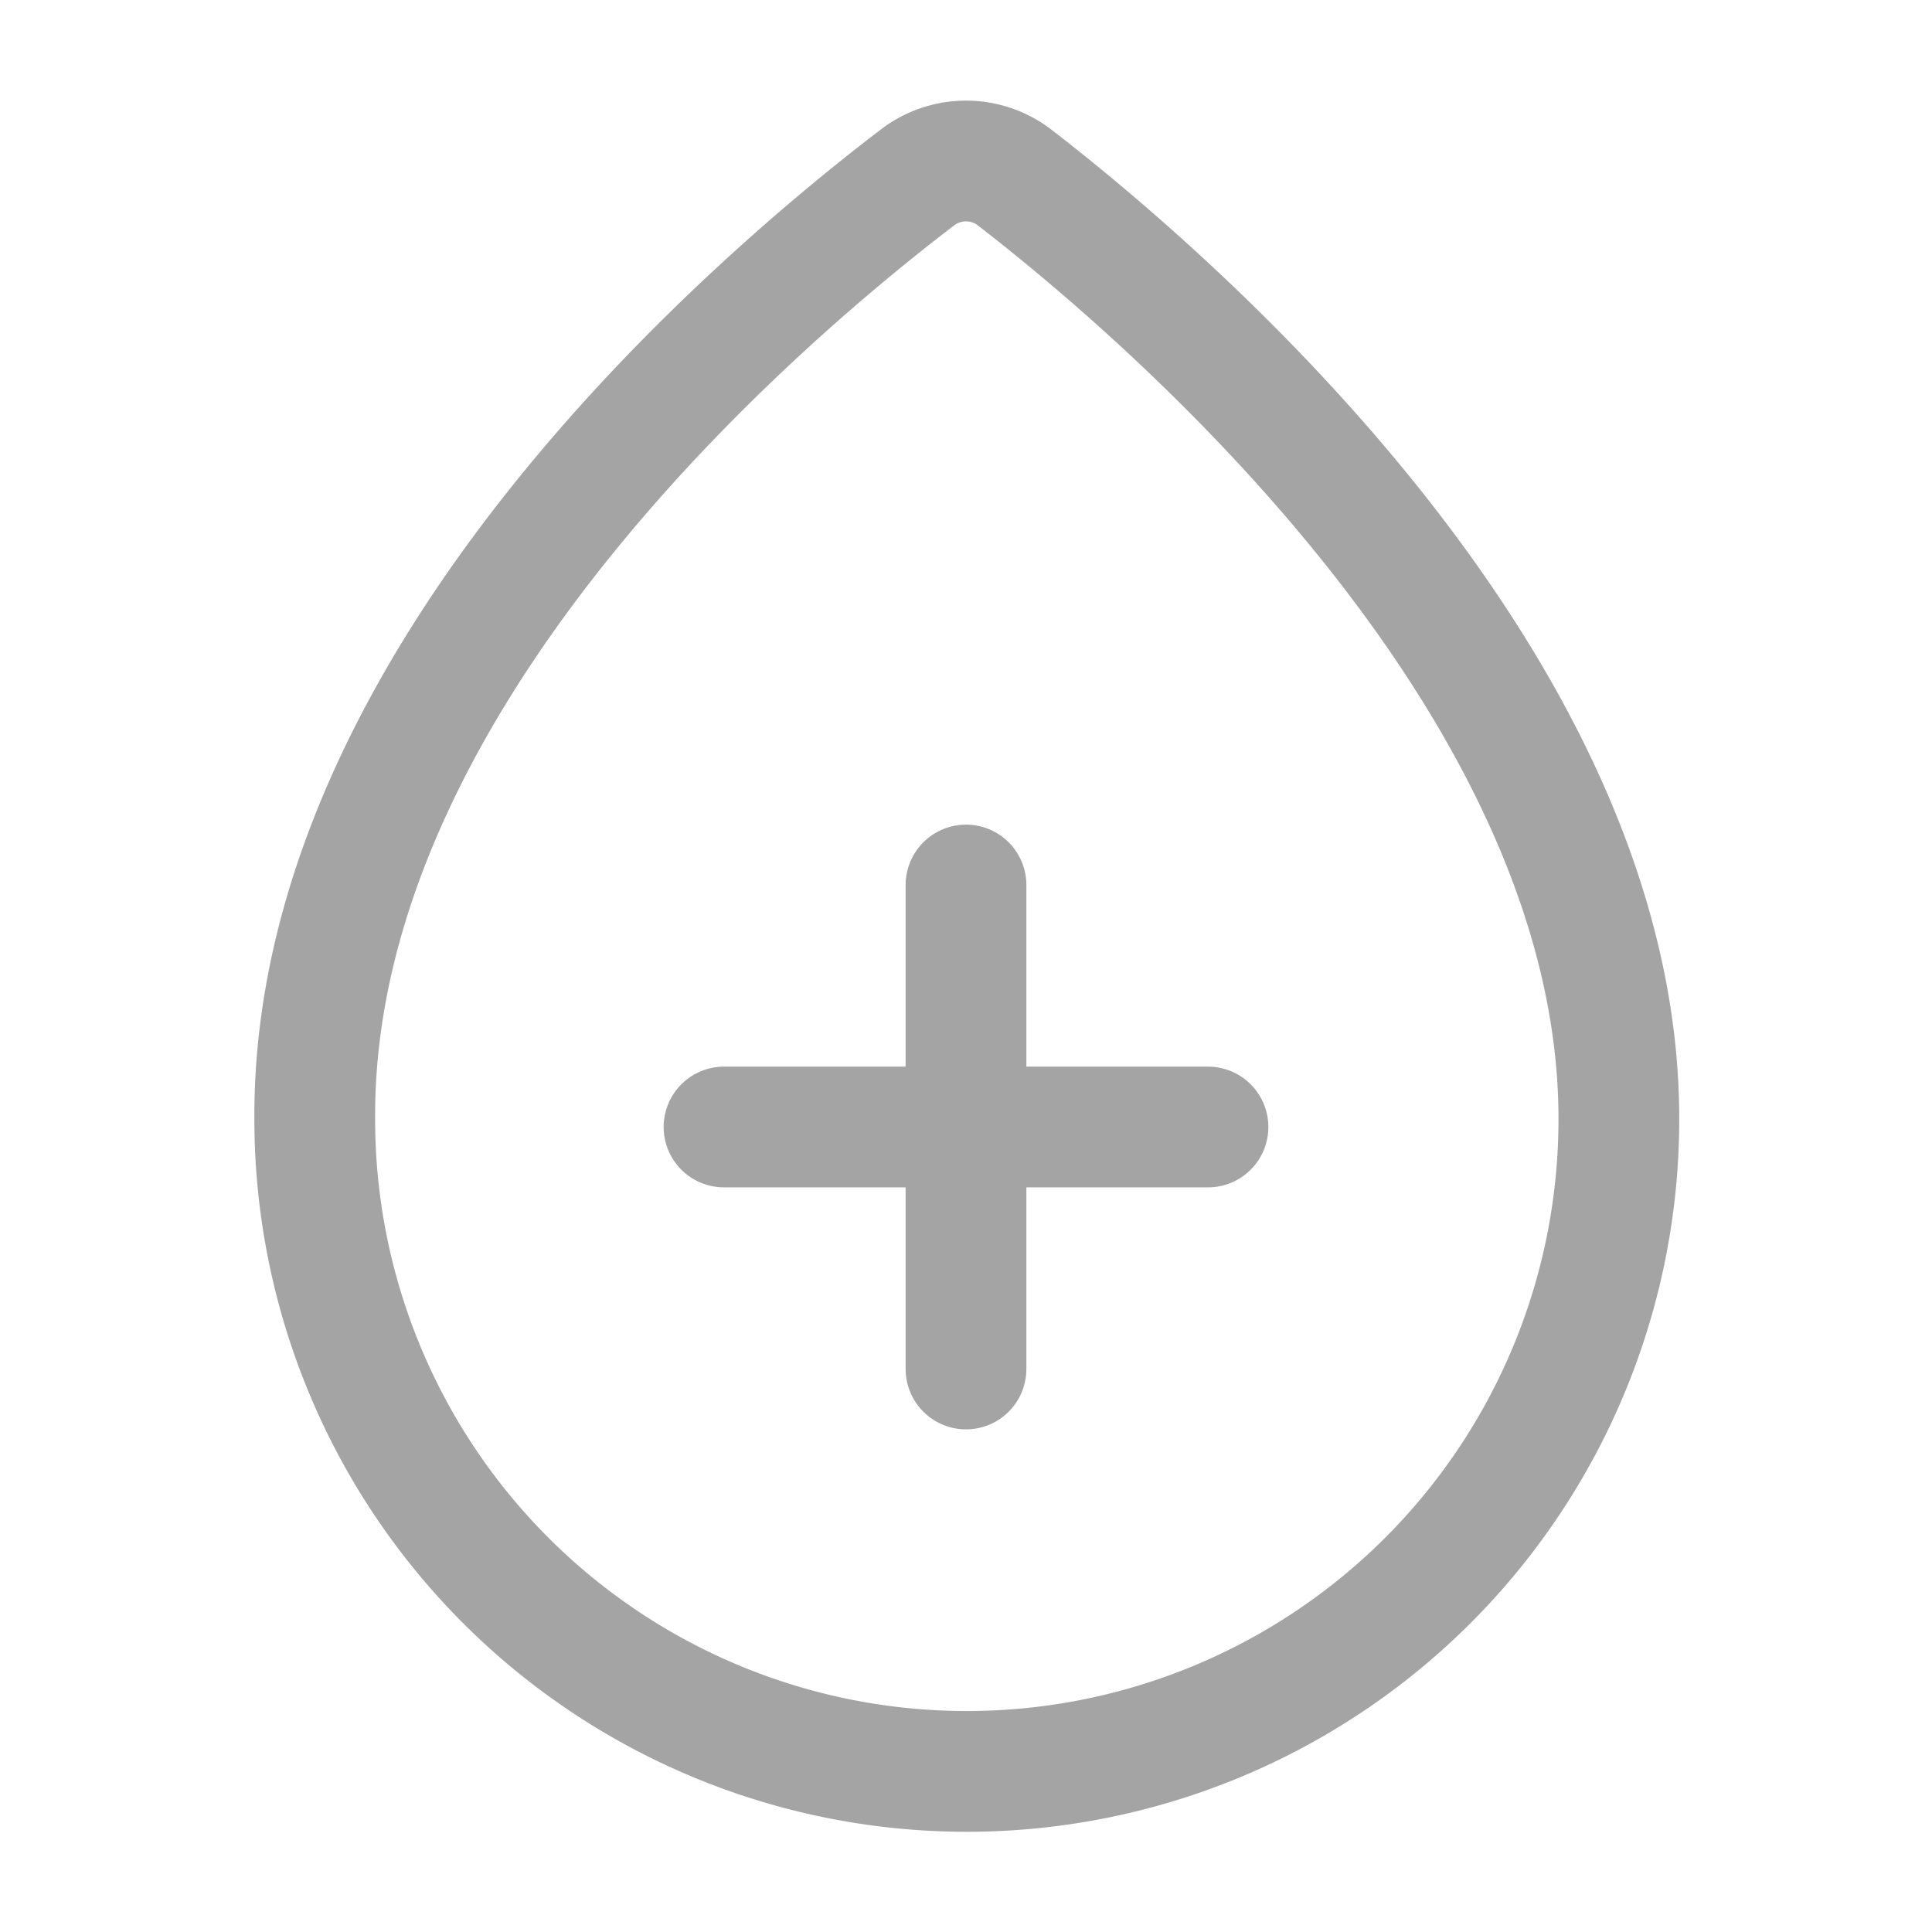 <svg height="24" viewBox="0 0 24 24" width="24" xmlns="http://www.w3.org/2000/svg"><g fill="none"><path d="m8.7.21a.991.991 0 0 0 -1.22 0c-1.9 1.45-7.51 6.18-7.48 11.69a8.1 8.1 0 0 0 16.2.01c.01-5.43-5.61-10.24-7.5-11.7z" stroke="#a4a4a4" stroke-width="1.5" transform="translate(3.91 2)"/><path d="m0 0h24v24h-24z" opacity="0"/><g stroke="#a4a4a4" stroke-linecap="round" stroke-width="1.5"><path d="m12 10.994v6.012"/><path d="m0 0v6.012" transform="matrix(0 1 -1 0 15.006 14)"/></g></g></svg>